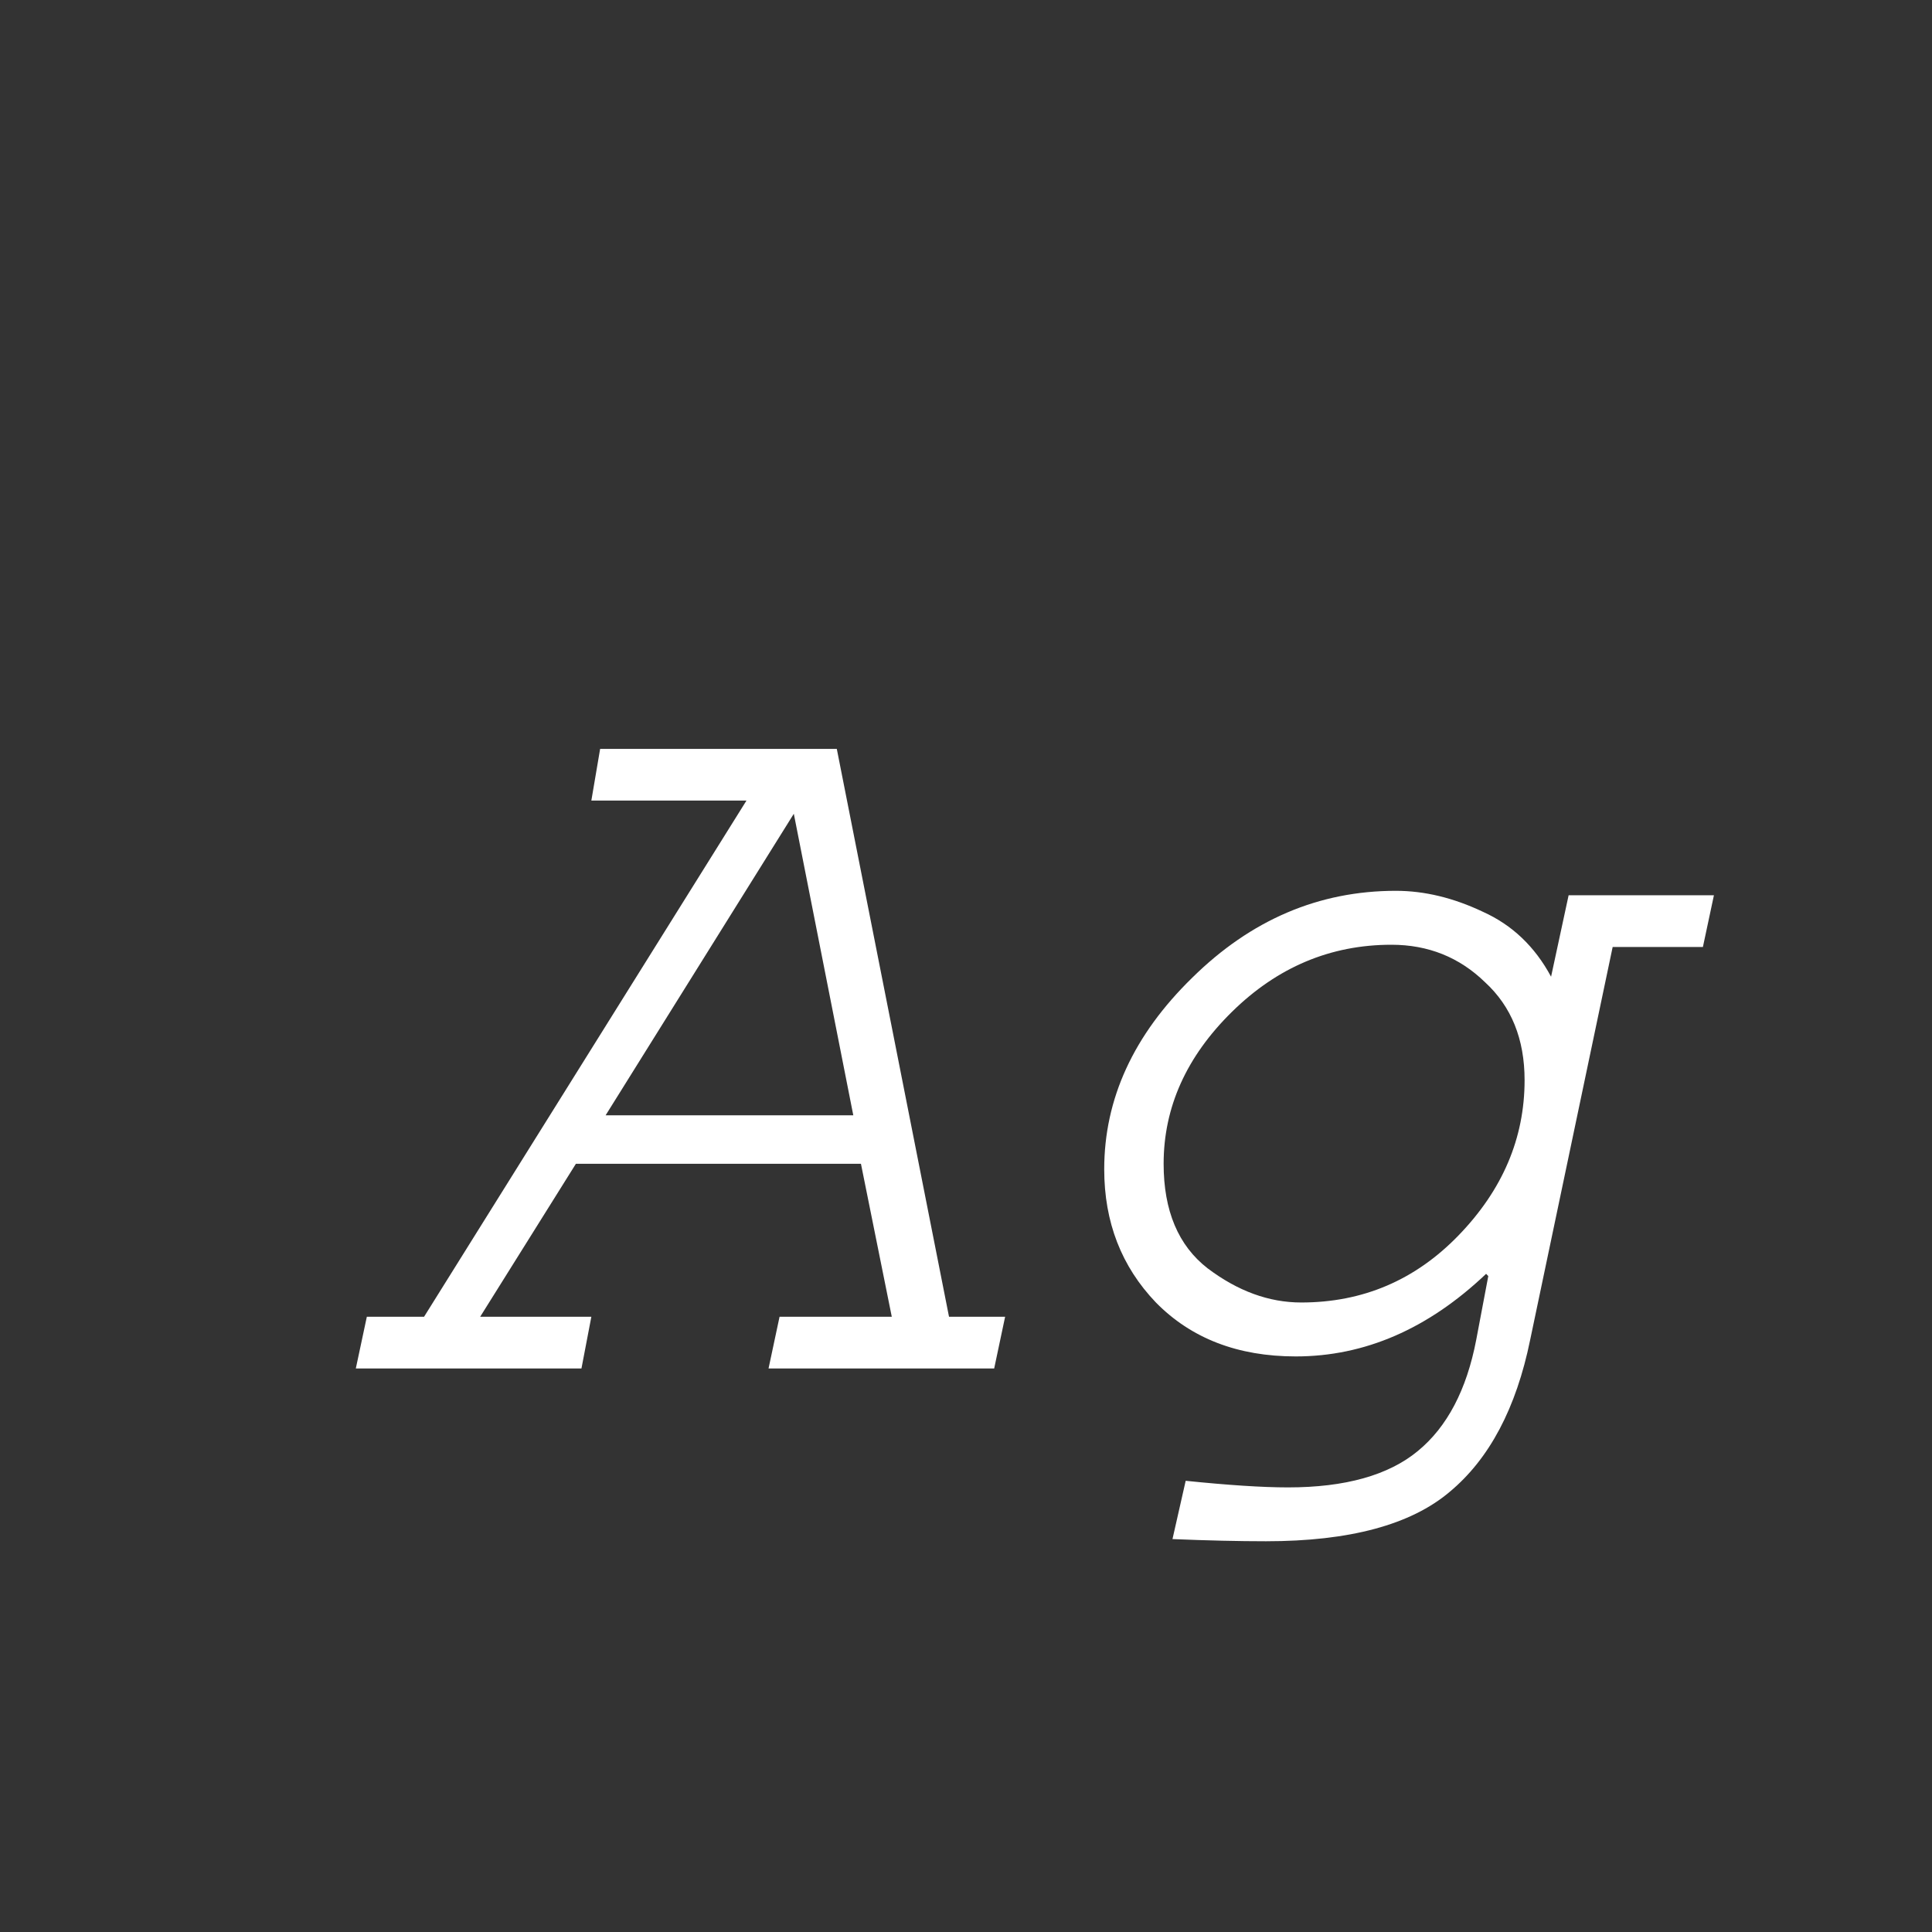 <svg width="24" height="24" viewBox="0 0 24 24" fill="none" xmlns="http://www.w3.org/2000/svg">
<rect x="0" y="0" width="24" height="24" fill="#333333" stroke="none"/>
<path d="M7.455 9.303H10.395L11.789 16.357H12.486L12.35 17H9.547L9.684 16.357H11.078L10.695 14.457H7.154L5.965 16.357H7.346L7.223 17H4.42L4.557 16.357H5.268L9.273 9.945H7.346L7.455 9.303ZM10.6 13.855L9.861 10.109L7.523 13.855H10.6ZM19.486 11.121H21.291L21.154 11.764H20.033L19.008 16.645C18.835 17.492 18.502 18.121 18.01 18.531C17.527 18.941 16.766 19.146 15.727 19.146C15.389 19.146 15.002 19.137 14.565 19.119L14.729 18.395C15.257 18.449 15.681 18.477 16 18.477C16.711 18.477 17.249 18.326 17.613 18.025C17.978 17.725 18.219 17.264 18.338 16.645L18.488 15.852L18.461 15.824C17.741 16.508 16.953 16.85 16.096 16.85C15.376 16.85 14.797 16.626 14.359 16.18C13.931 15.733 13.717 15.182 13.717 14.525C13.717 13.65 14.081 12.857 14.81 12.146C15.54 11.426 16.383 11.066 17.34 11.066C17.695 11.066 18.055 11.153 18.42 11.326C18.785 11.49 19.067 11.759 19.268 12.133L19.486 11.121ZM16.164 16.18C16.93 16.18 17.581 15.902 18.119 15.346C18.666 14.781 18.939 14.138 18.939 13.418C18.939 12.908 18.775 12.502 18.447 12.201C18.128 11.891 17.741 11.736 17.285 11.736C16.529 11.736 15.868 12.014 15.303 12.57C14.738 13.126 14.455 13.755 14.455 14.457C14.455 15.04 14.637 15.473 15.002 15.756C15.376 16.038 15.763 16.18 16.164 16.18Z" fill="white"/>
</svg>
